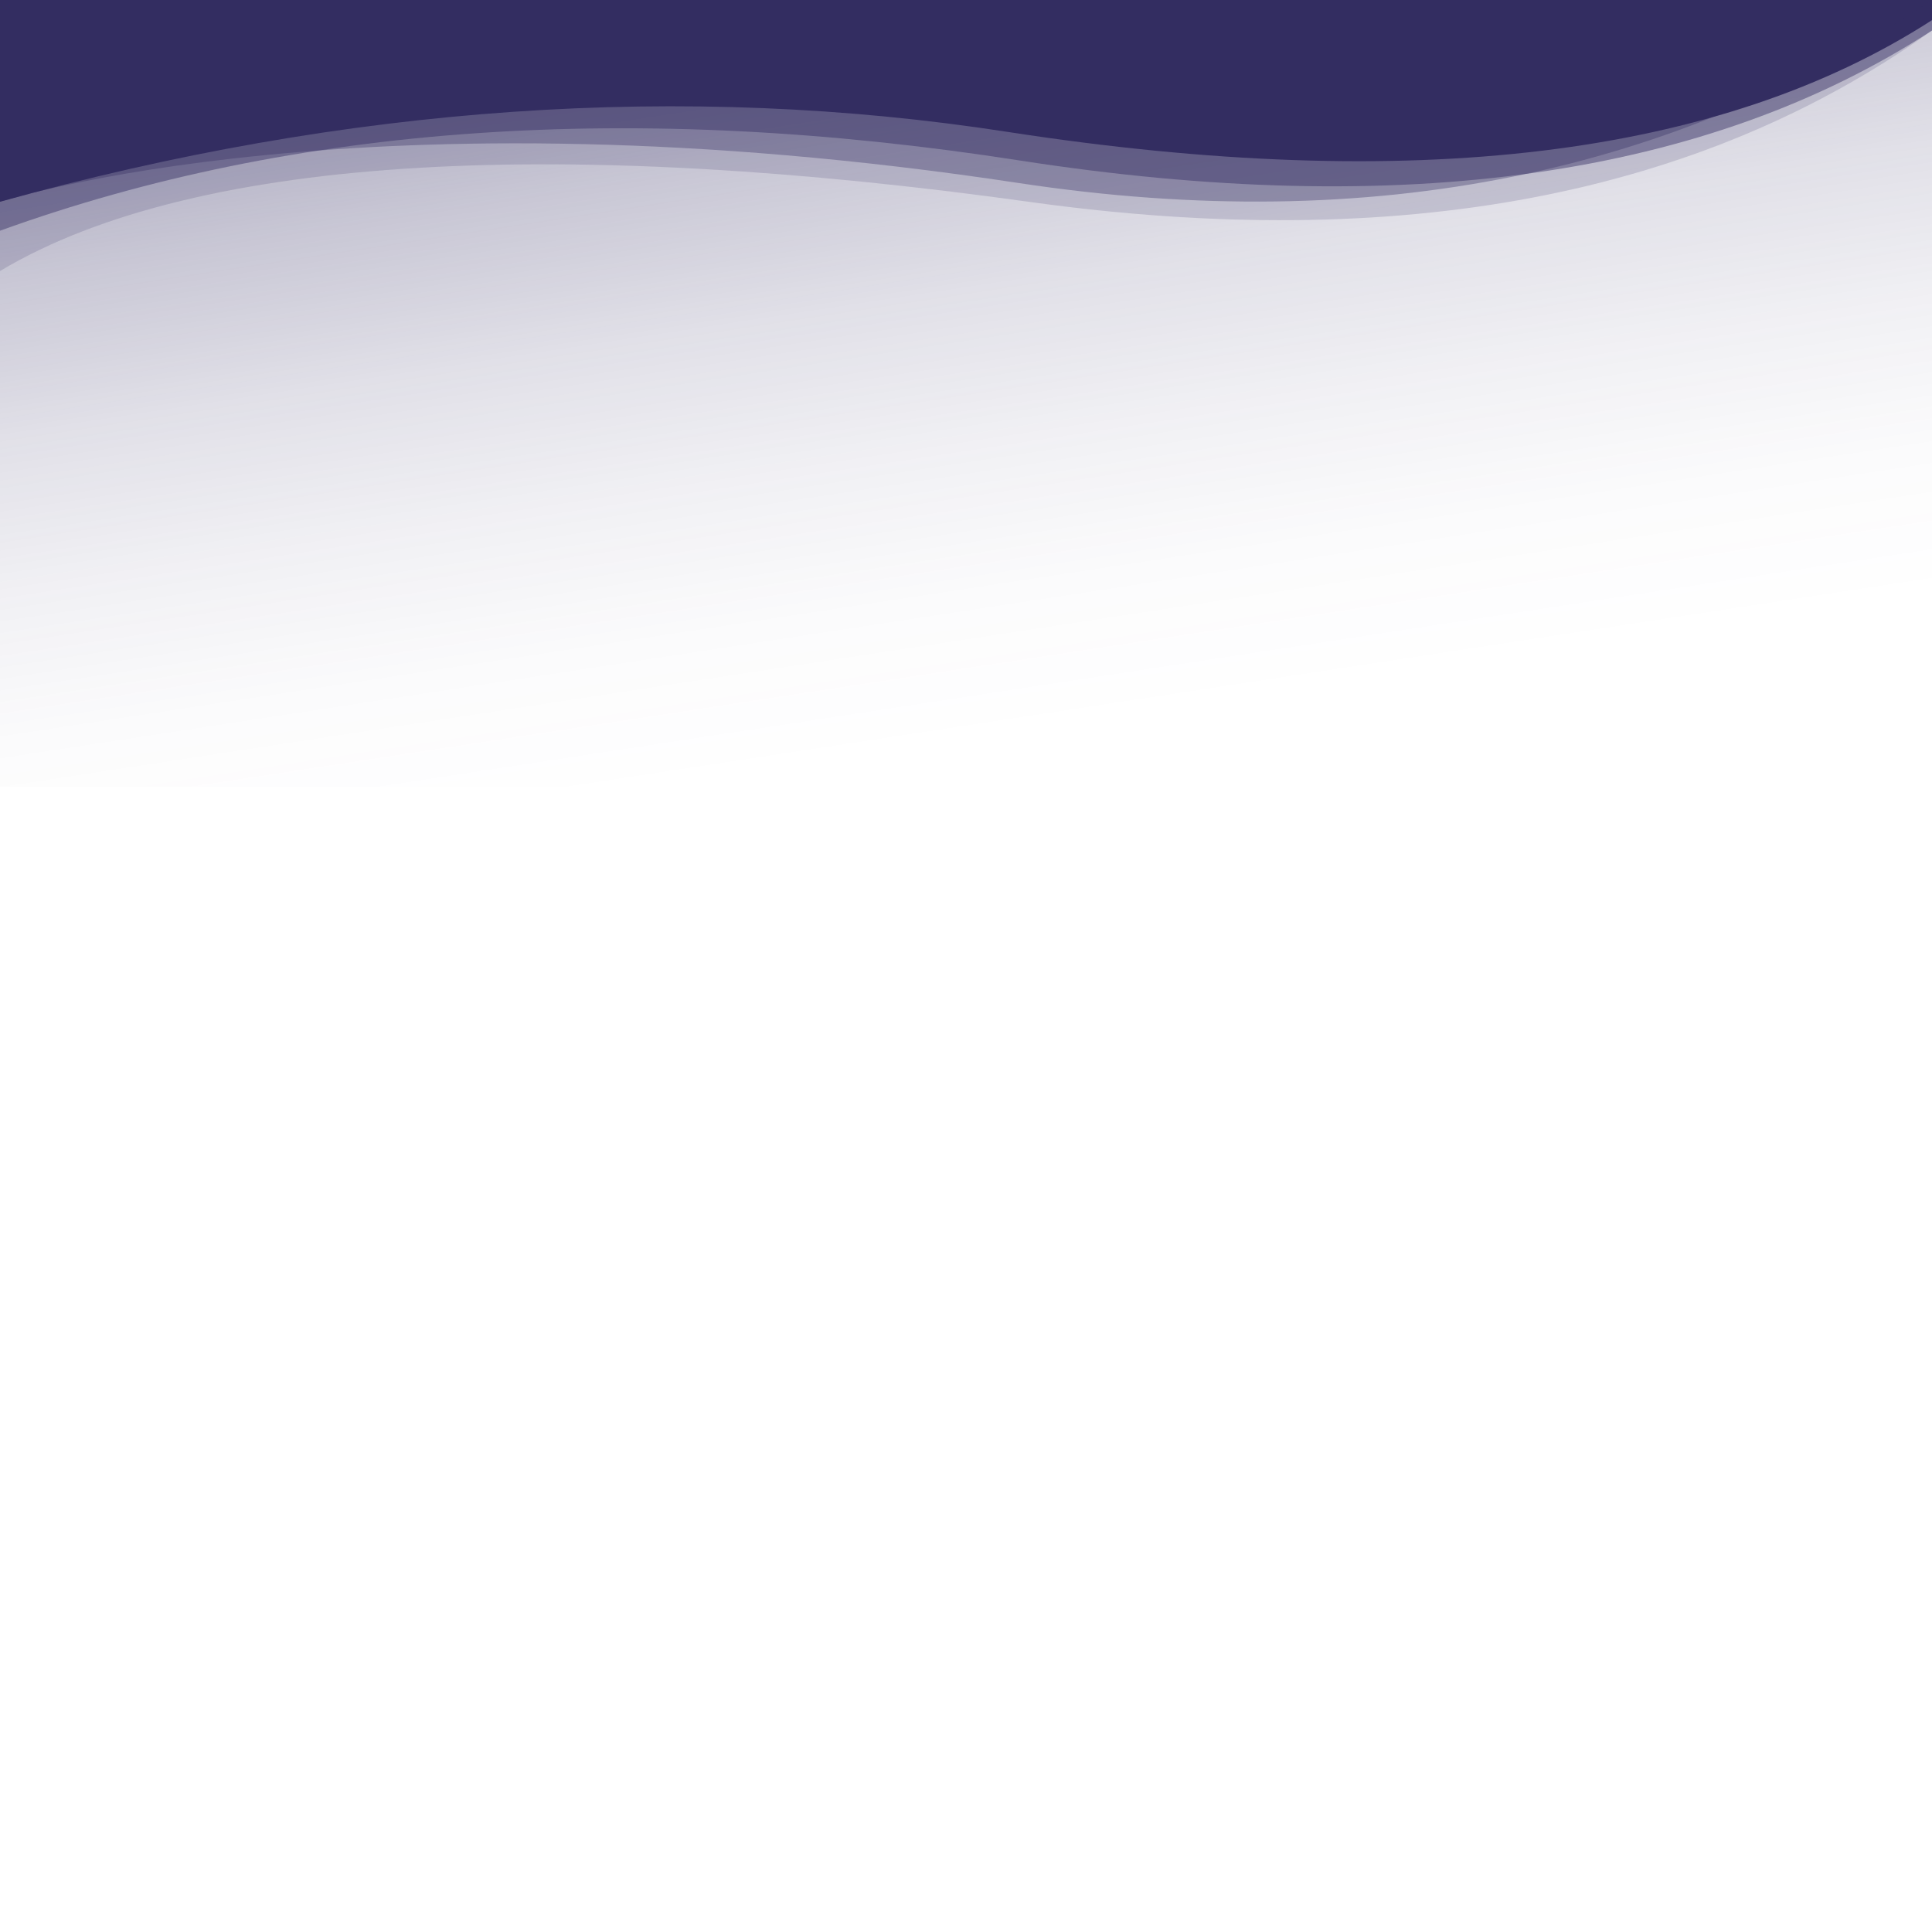 <svg id="Waves" xmlns="http://www.w3.org/2000/svg" xmlns:xlink="http://www.w3.org/1999/xlink" viewBox="0 0 1400 1400">
  <defs>
    <linearGradient id="linear-gradient" x1="605.42" y1="13882.68" x2="737.52" y2="13018.52" gradientTransform="matrix(1, 0, 0, -1, 0, 13548.95)" gradientUnits="userSpaceOnUse">
      <stop offset="0" stop-color="#342E62"/>
      <stop offset="0.1" stop-color="#342E62" stop-opacity="0.82"/>
      <stop offset="0.23" stop-color="#342E62" stop-opacity="0.61"/>
      <stop offset="0.37" stop-color="#342E62" stop-opacity="0.42"/>
      <stop offset="0.5" stop-color="#342E62" stop-opacity="0.27"/>
      <stop offset="0.63" stop-color="#342E62" stop-opacity="0.15"/>
      <stop offset="0.76" stop-color="#342E62" stop-opacity="0.07"/>
      <stop offset="0.88" stop-color="#342E62" stop-opacity="0.02"/>
      <stop offset="1" stop-color="#342E62" stop-opacity="0"/>
    </linearGradient>
  </defs>
    <rect width="1400" height="570" style="fill: url(#linear-gradient)"/>
    <path d="M1400,0V14.6q-230.7,148.8-669.7,81C496,59.3,251.5,76.2,0,146.2V0Z" style="fill: #342E62"/>
    <path d="M1400,0h0C1216.5,125.2,995.5,171.7,738,132.6,264.4,60.8,0,146.2,0,146.2V0Z" style="fill: #342E62;fill-opacity: 0.35"/>
    <path d="M1400,0V22.1Q1148,202.25,746,146.3c-330.4-46-601.2-36.5-746,50.1V0Z" style="fill: #342E62;fill-opacity: 0.17"/>
    <path d="M1400,0V22.1q-244.65,159-661.7,94.1C460.5,73,213.3,90,0,167.2V0Z" style="fill: #342E62;fill-opacity: 0.45"/>
</svg>

